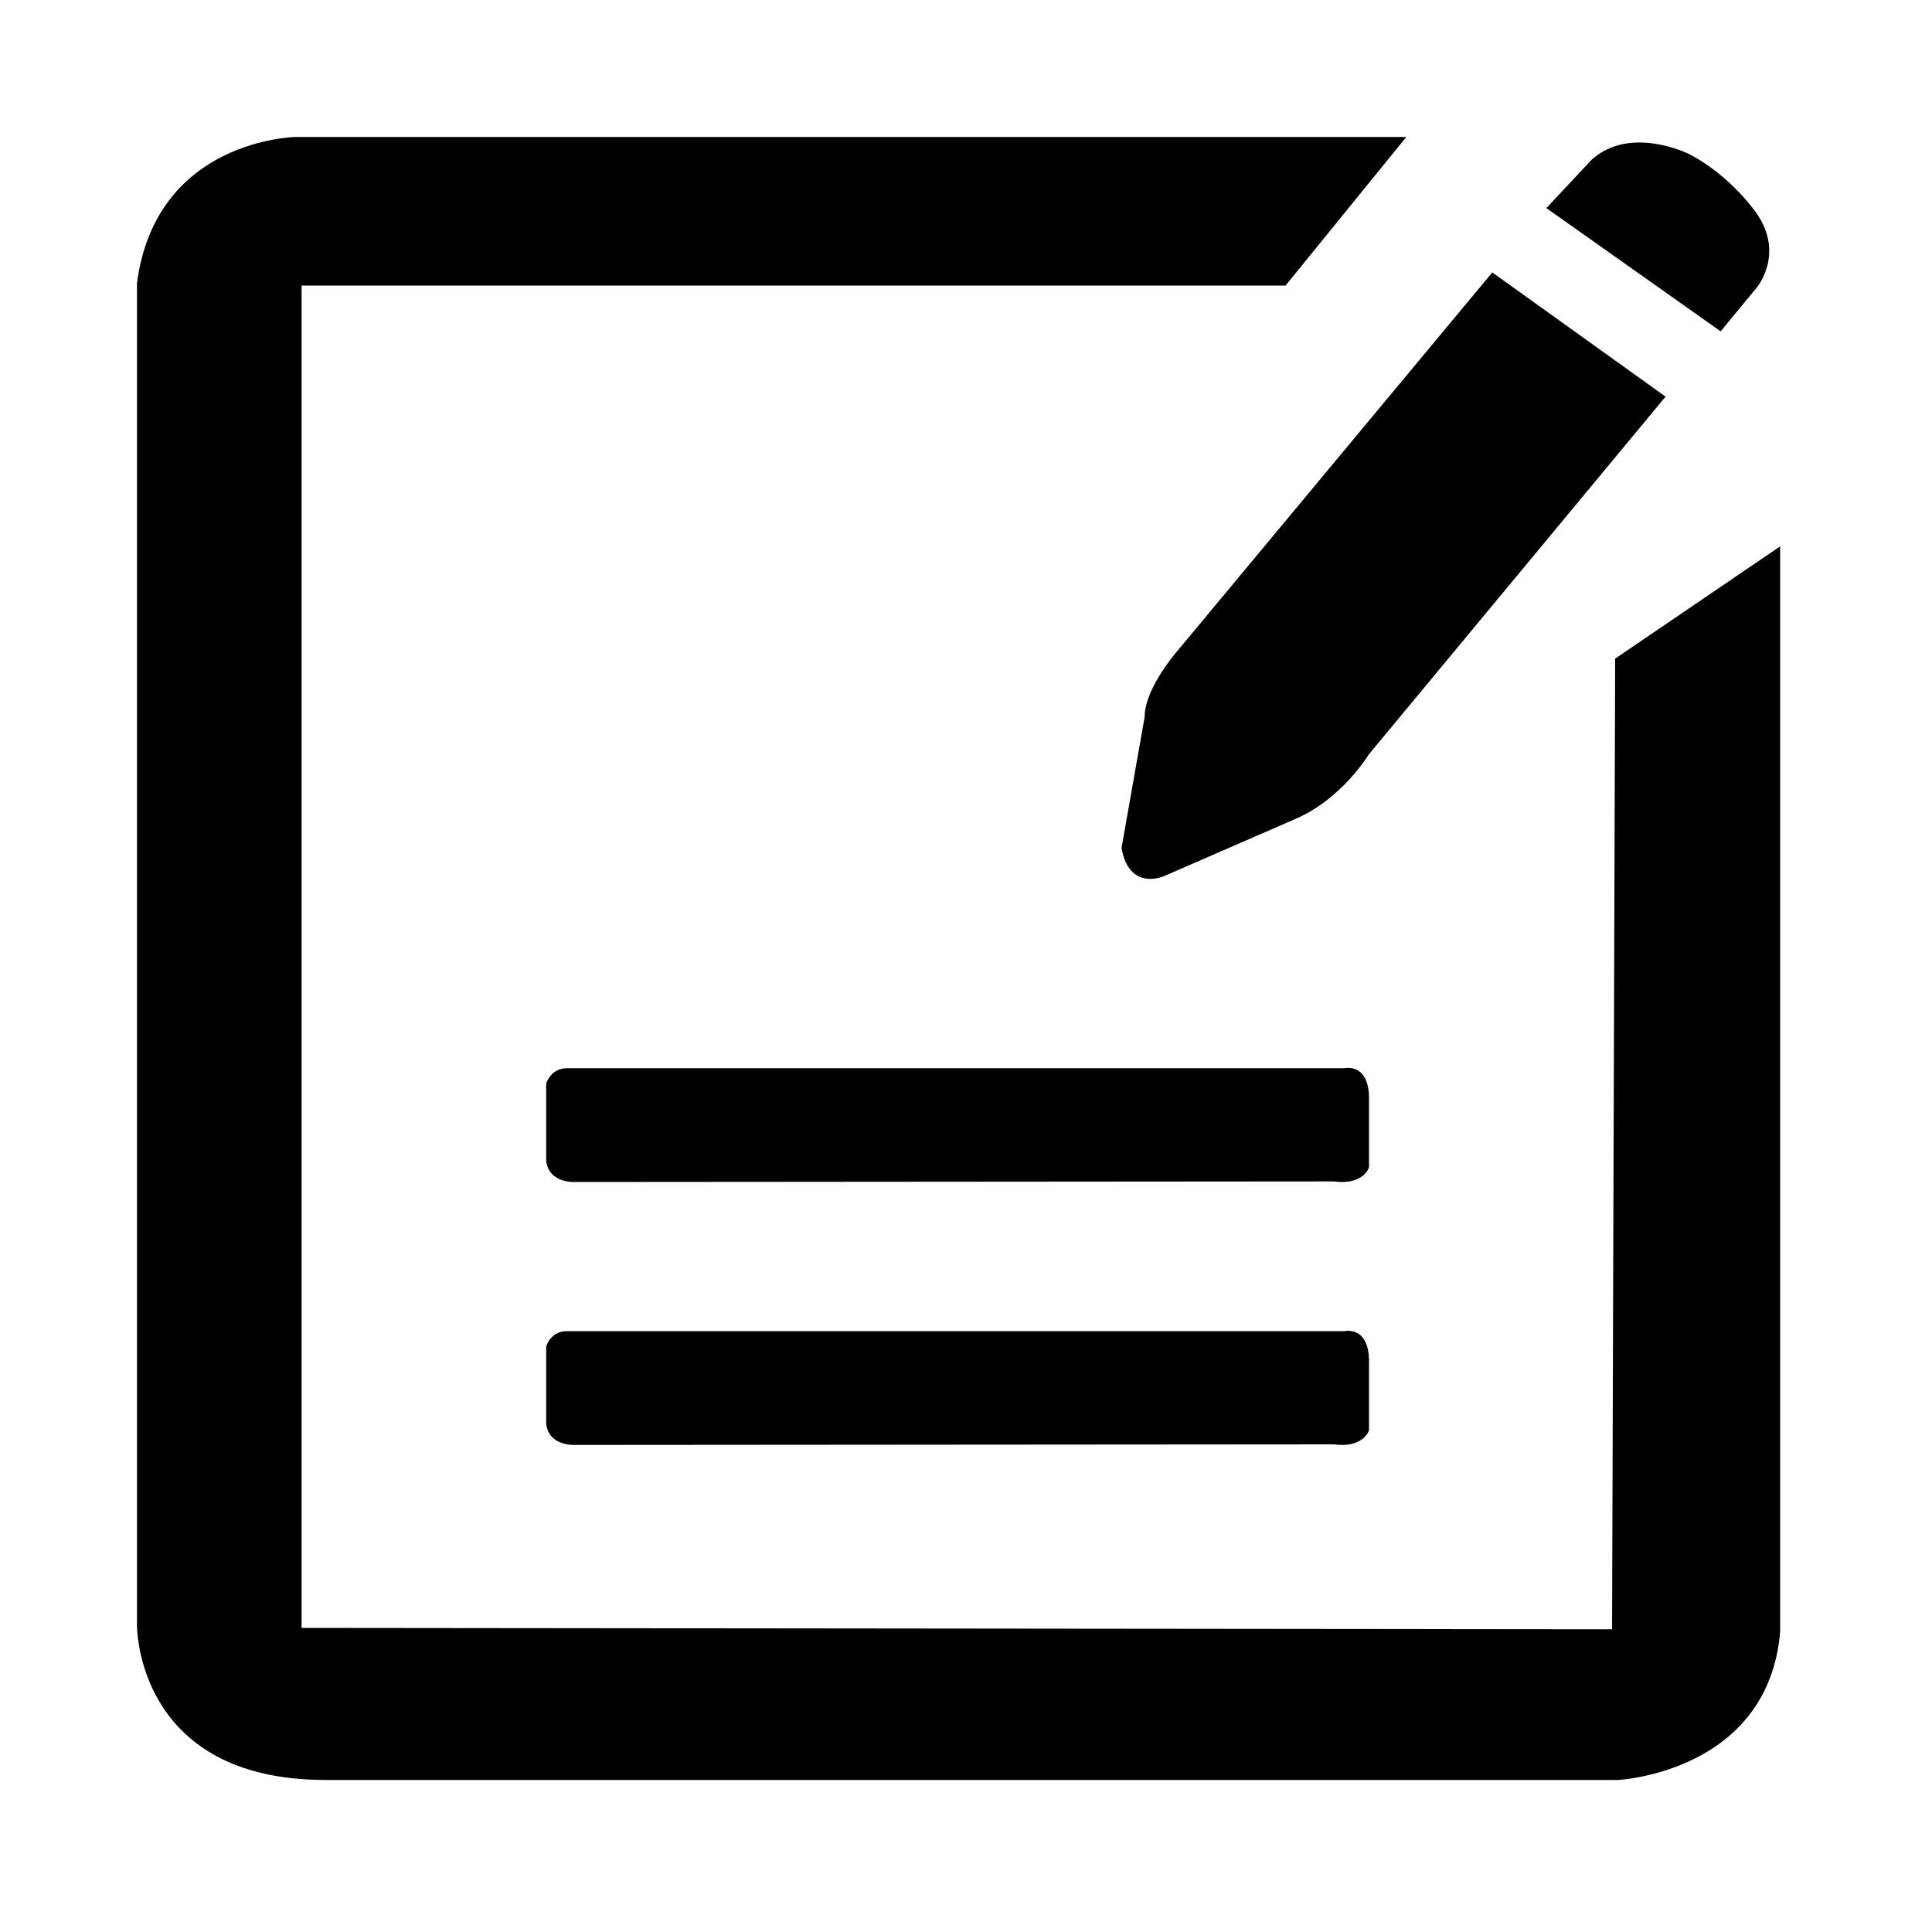 <?xml version="1.0" encoding="utf-8"?>
<svg version="1.1" id="图层_1" xmlns="http://www.w3.org/2000/svg" xmlns:xlink="http://www.w3.org/1999/xlink" x="0px" y="0px"
	 viewBox="0 0 1000 1000" style="enable-background:new 0 0 1000 1000;" xml:space="preserve">
<g>
	<path d="M727.9,70.9H153.1c0,0-72.3,0.9-82.2,75.6v694.7c0,0-0.8,80.1,97.5,80.1h669.2c0,0,77.6-3.9,83.8-76.7V282.8L836,340.9
		l-1.6,502.4l-678.3-0.7V147.8h509.3L727.9,70.9z" fill="#000"/>
	<path d="M800.4,107.7l90.2,63.8l18.8-22.8c0,0,14.3-17.1,0-38c0,0-13.2-19.7-35.4-31.1c0,0-30.2-15-50.2,3.1L800.4,107.7z" fill="#000"/>
	<path d="M862.1,205.3L708.4,390.6c0,0-13.7,22.8-37.7,33.2l-68,29.6c0,0-18.2,8.4-22.2-14.5l12-68c0,0-1.2-12.5,17.1-34.2
		L772.4,141L862.1,205.3z" fill="#000"/>
	<path d="M293.4,552.9H696c0,0,13.2-3.1,12.6,17.1v34.2c0,0-2.8,9.4-18.3,7.3l-392.8,0.3c0,0-13.7,0.8-14.8-11.2v-39.5
		C282.5,561.3,284.8,552.9,293.4,552.9z" fill="#000"/>
	<path d="M293.4,689H696c0,0,13.2-3.1,12.6,17.1v34.2c0,0-2.8,9.4-18.3,7.3l-392.8,0.3c0,0-13.7,0.8-14.8-11.2v-39.5
		C282.5,697.2,284.8,689,293.4,689z" fill="#000"/>
</g>
</svg>

